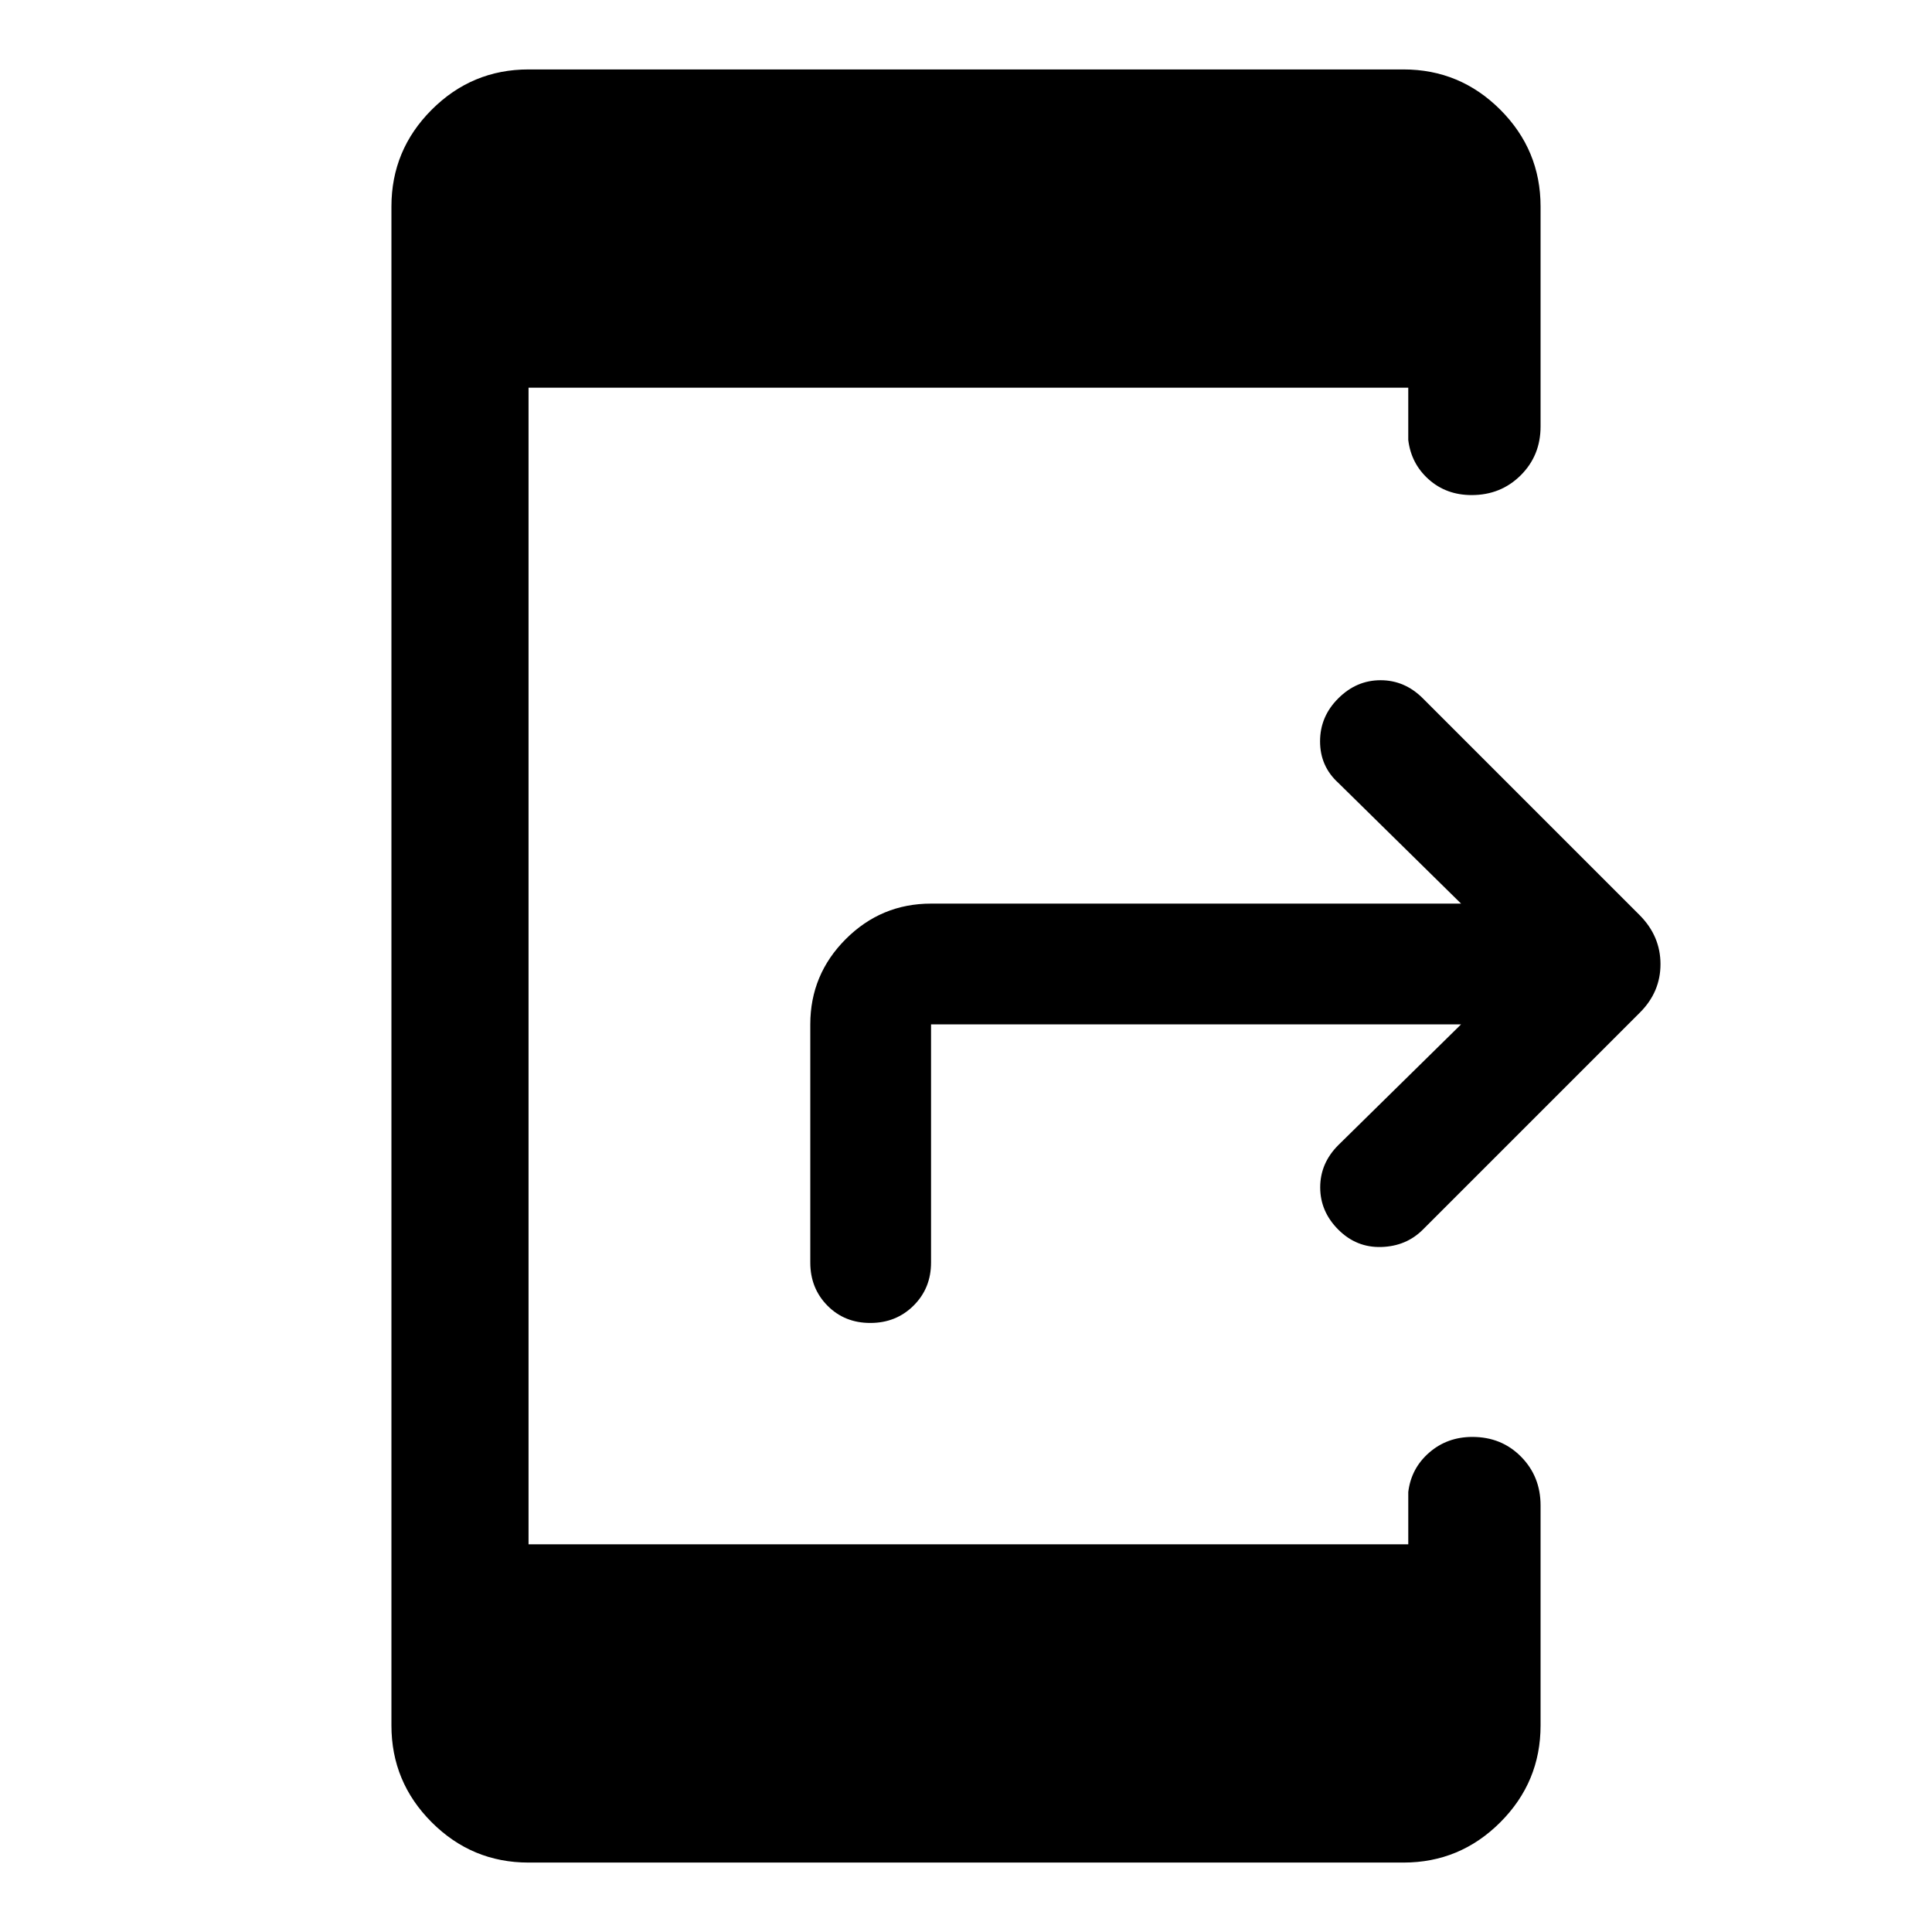 <svg xmlns="http://www.w3.org/2000/svg" width="48" height="48" viewBox="0 -960 960 960"><path d="M726-451H462.63v118.37q0 12.75-8.675 21.375t-21.5 8.625q-12.825 0-21.325-8.625t-8.5-21.375V-451q0-24.75 17.625-42.375T462.63-511H726l-61.006-60q-9.061-8.25-9.061-20.625T665-613q9-9 21-9t21 9l107.891 107.891q10.196 10.37 10.196 24.196 0 13.826-10.196 24.022L707-349q-8.25 8.25-20.625 8.625T665-349q-9-9-9-21t9-21l61-60ZM262.63-34.5q-28.103 0-48.117-20.013Q194.5-74.527 194.5-102.63v-754.74q0-28.103 20.013-48.117Q234.527-925.5 262.63-925.5h434.74q28.103 0 48.117 20.013Q765.5-885.473 765.5-857.37v109.305q0 14.424-9.871 24.244-9.871 9.821-24.37 9.821-12.585 0-21.324-7.788t-10.174-19.582v-26H262.63v574.74h437.131v-26q1.435-11.794 10.4-19.582T731.61-246q14.499 0 24.194 9.821 9.696 9.82 9.696 24.244v109.305q0 28.103-20.013 48.117Q725.473-34.5 697.37-34.5H262.63Z"/></svg>